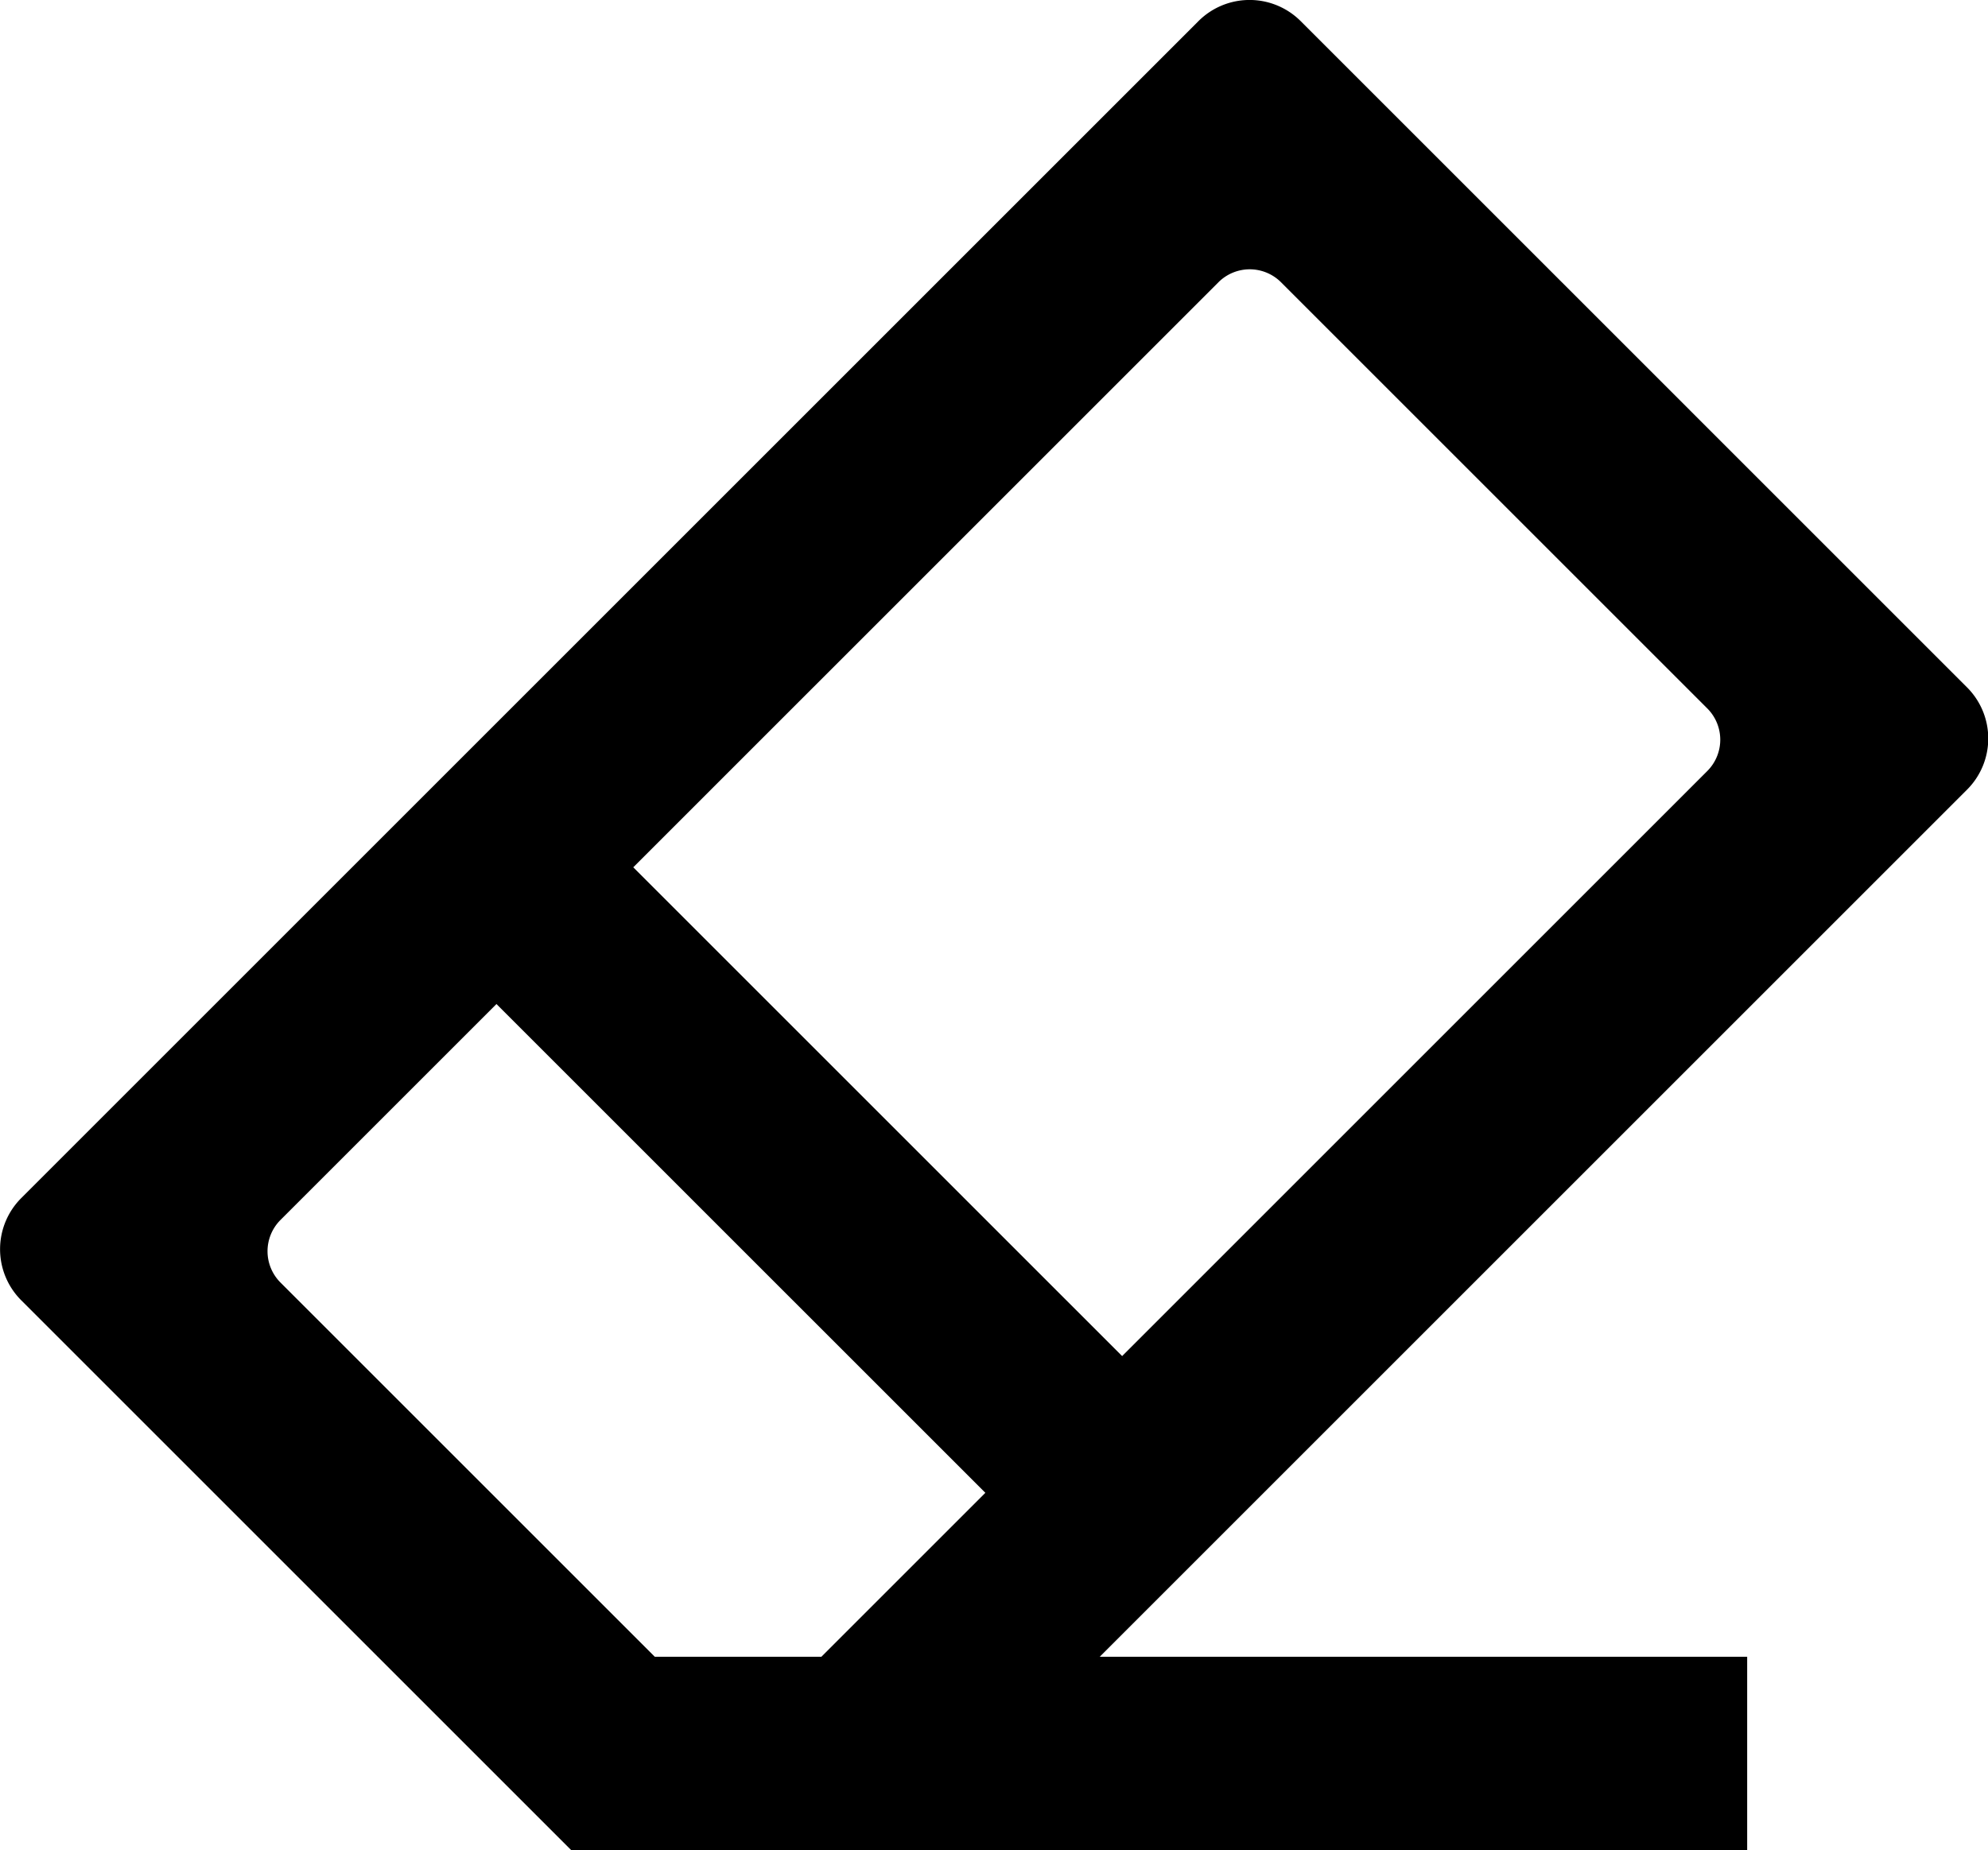 <svg id="eraser" data-name="Eraser" xmlns="http://www.w3.org/2000/svg" viewBox="0 0 550 512"><path d="M544.2,190.21,359.86,5.86a20,20,0,0,0-28.31,0L5.89,331.53a20,20,0,0,0,0,28.31L158.32,512.27h92.13l.29-.3H483.37V458.46H304.26L544.2,218.52A20,20,0,0,0,544.2,190.21ZM181.15,458.46,77.59,354.9a12.25,12.25,0,0,1,0-17.3l59.76-59.76L272.61,413.1l-45.36,45.36Zm291.2-245.11L310.45,375.26,175.2,240,337.1,78.1a12.25,12.25,0,0,1,17.3,0l118,118A12.25,12.25,0,0,1,472.35,213.35Z"/></svg>
